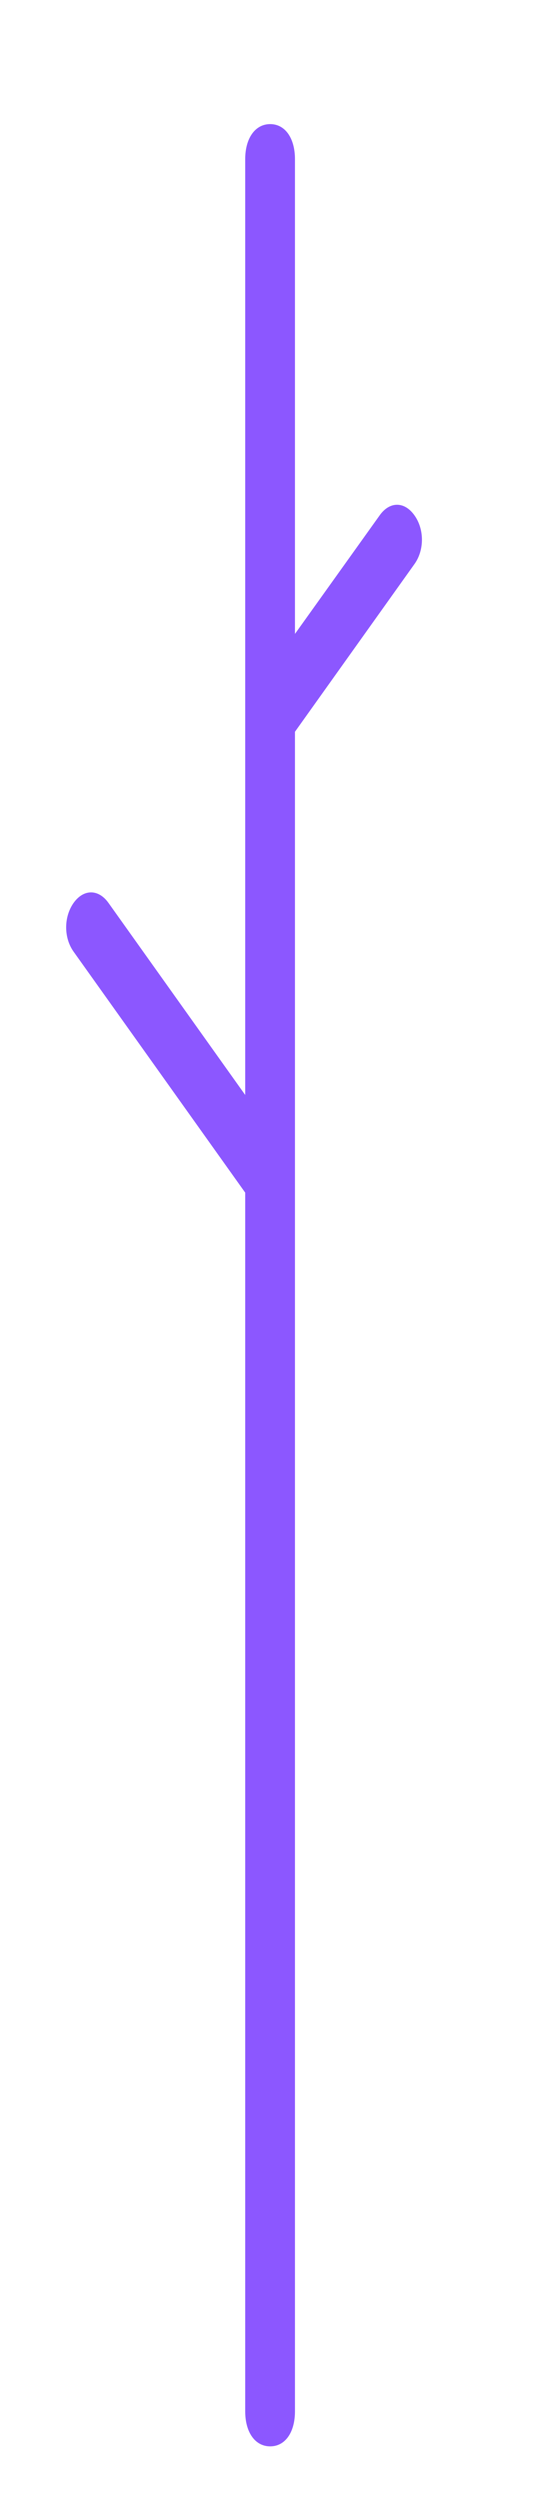<svg width="3" height="14" viewBox="0 0 3 14" fill="none" xmlns="http://www.w3.org/2000/svg">
<path d="M2.324 2.886C2.268 2.807 2.185 2.807 2.129 2.886L1.654 3.55V0.891C1.654 0.774 1.599 0.695 1.515 0.695C1.431 0.695 1.375 0.774 1.375 0.891V6.132L0.608 5.056C0.552 4.978 0.469 4.978 0.413 5.056C0.357 5.135 0.357 5.252 0.413 5.33L1.375 6.679V13.504C1.375 13.622 1.431 13.7 1.515 13.7C1.599 13.7 1.654 13.622 1.654 13.504V4.098L2.324 3.159C2.38 3.081 2.38 2.964 2.324 2.886Z" fill="#8C57FF"/>
</svg>
